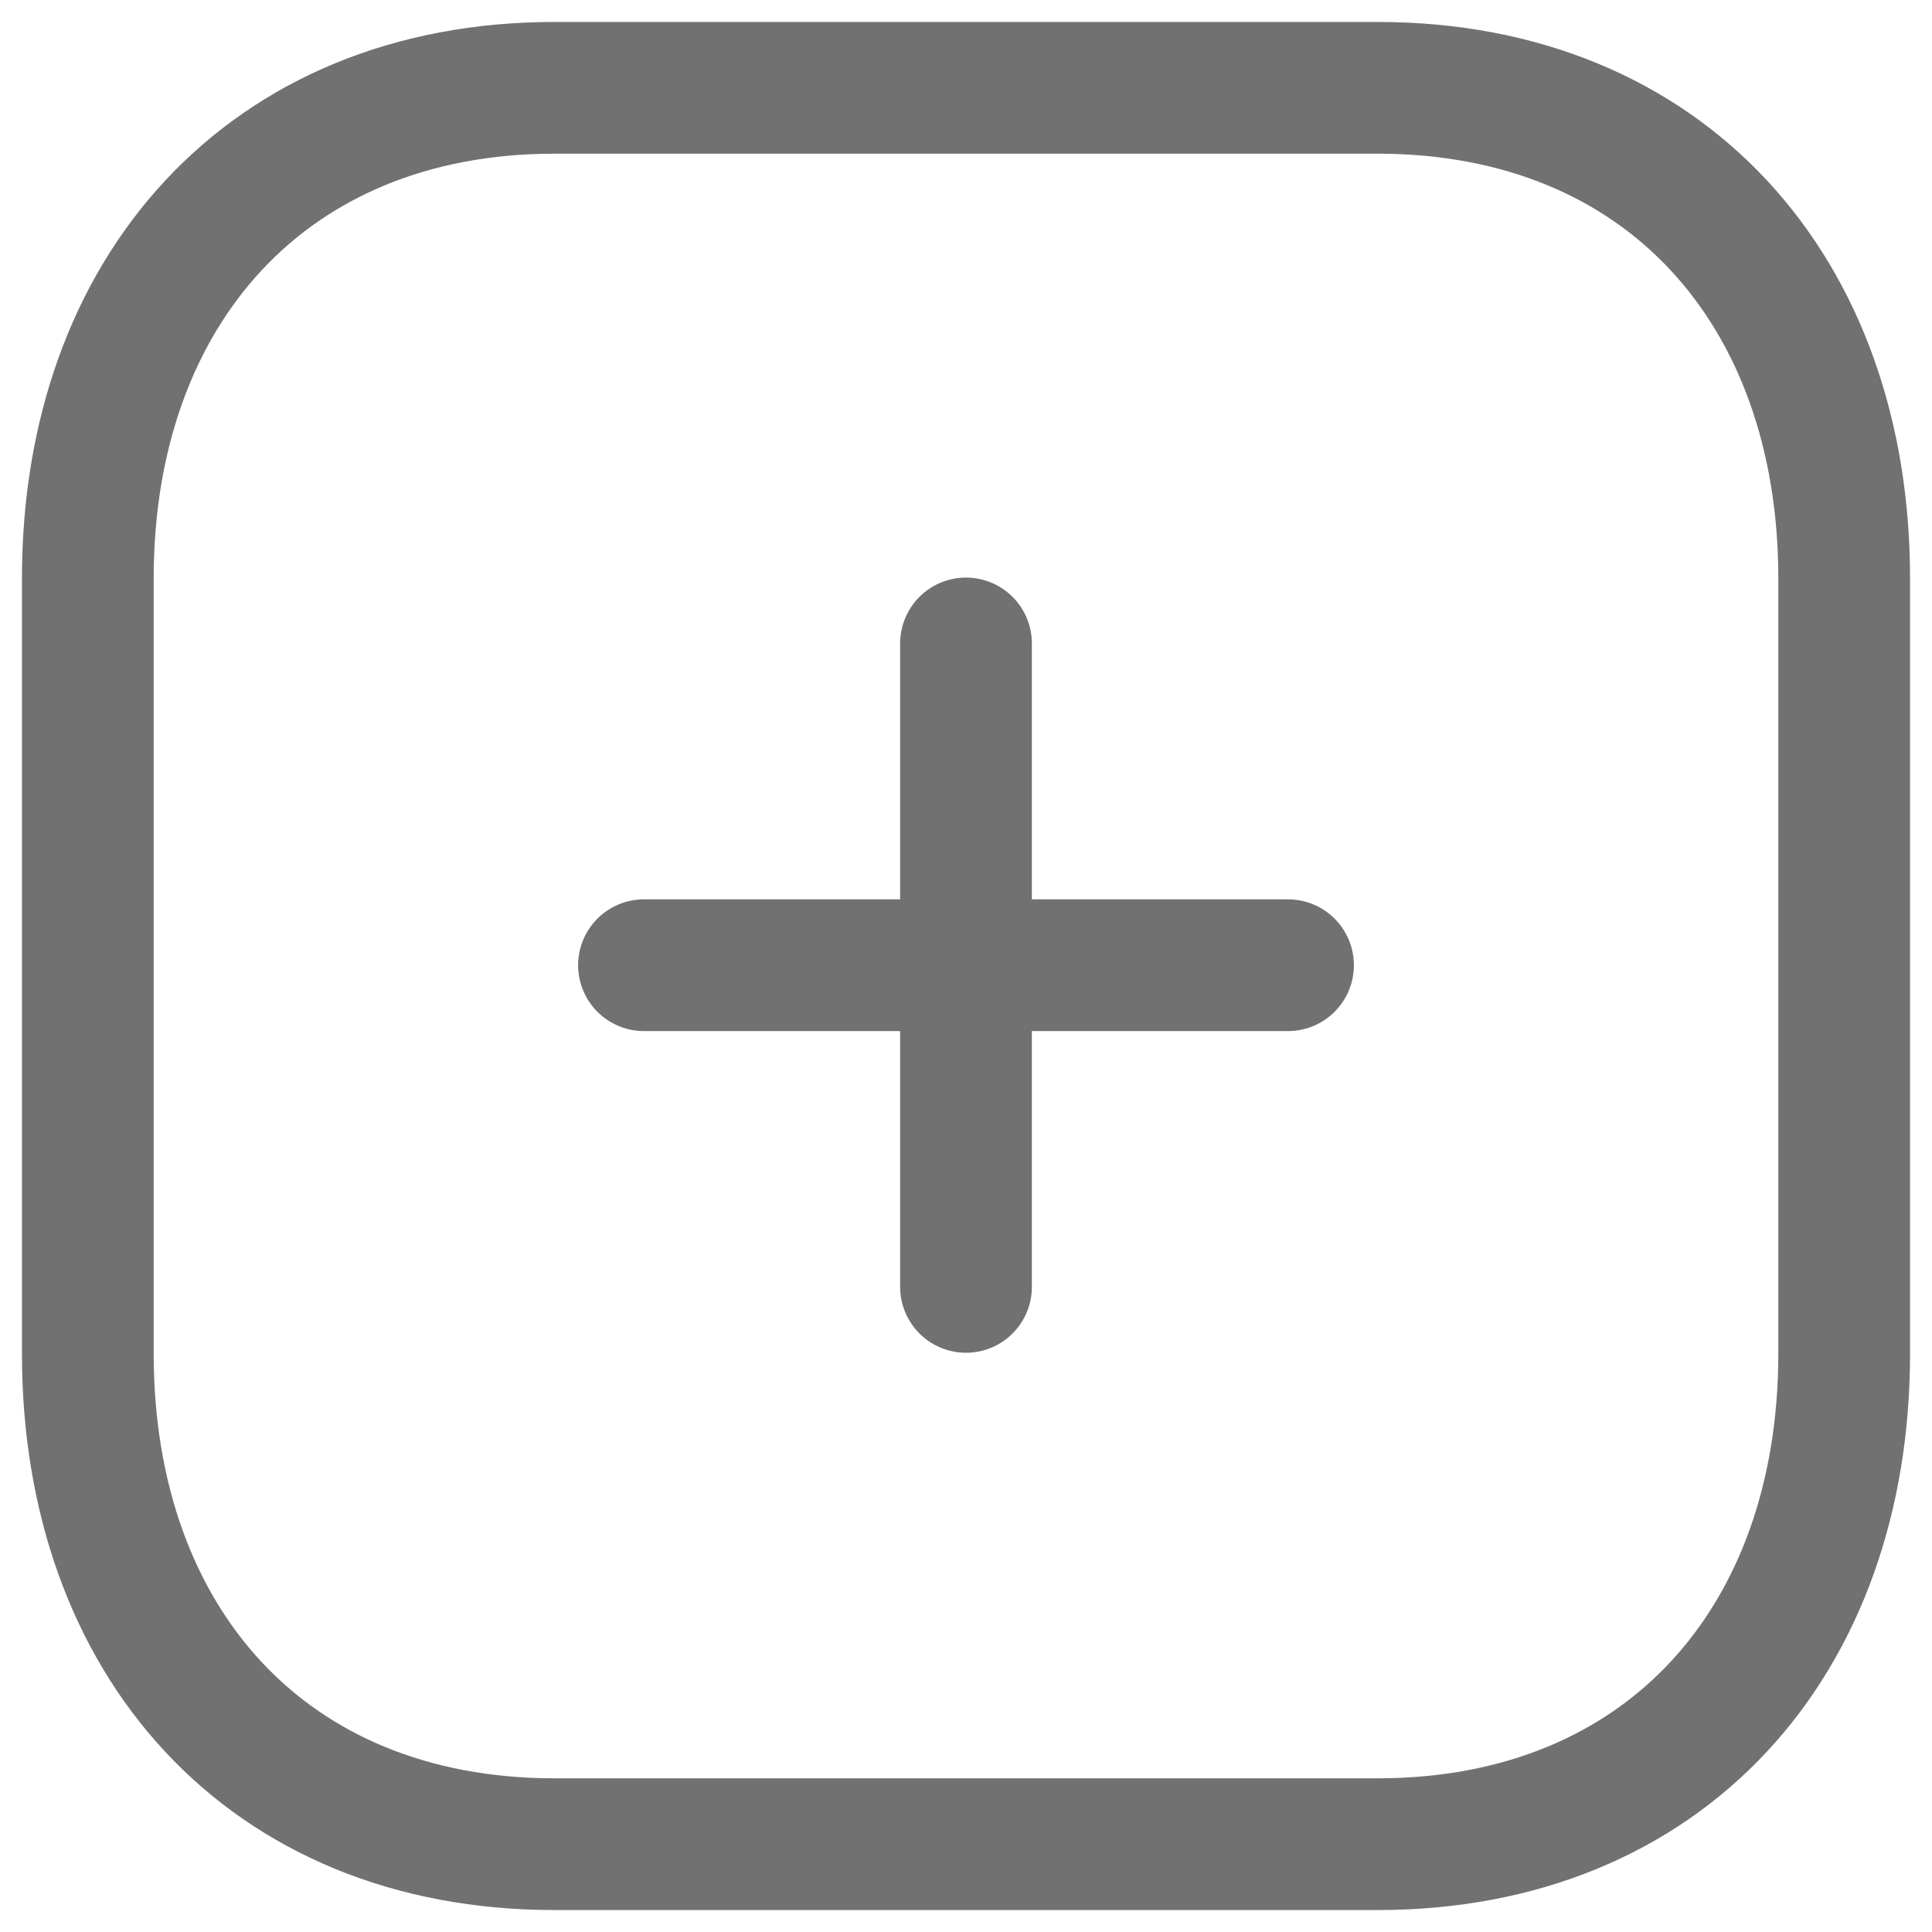 <svg viewBox="0 0 22 22" fill="none" xmlns="http://www.w3.org/2000/svg"><path d="M11 7.327V14.654" stroke="#717171" stroke-width="1.5" stroke-linecap="round" stroke-linejoin="round"></path><path d="M14.667 10.991H7.333" stroke="#717171" stroke-width="1.5" stroke-linecap="round" stroke-linejoin="round"></path><path fill-rule="evenodd" clip-rule="evenodd" d="M15.686 1H6.314C3.048 1 1 3.312 1 6.585V15.415C1 18.688 3.038 21 6.314 21H15.686C18.962 21 21 18.688 21 15.415V6.585C21 3.312 18.962 1 15.686 1Z" stroke="#717171" stroke-width="1.5" stroke-linecap="round" stroke-linejoin="round"></path></svg>